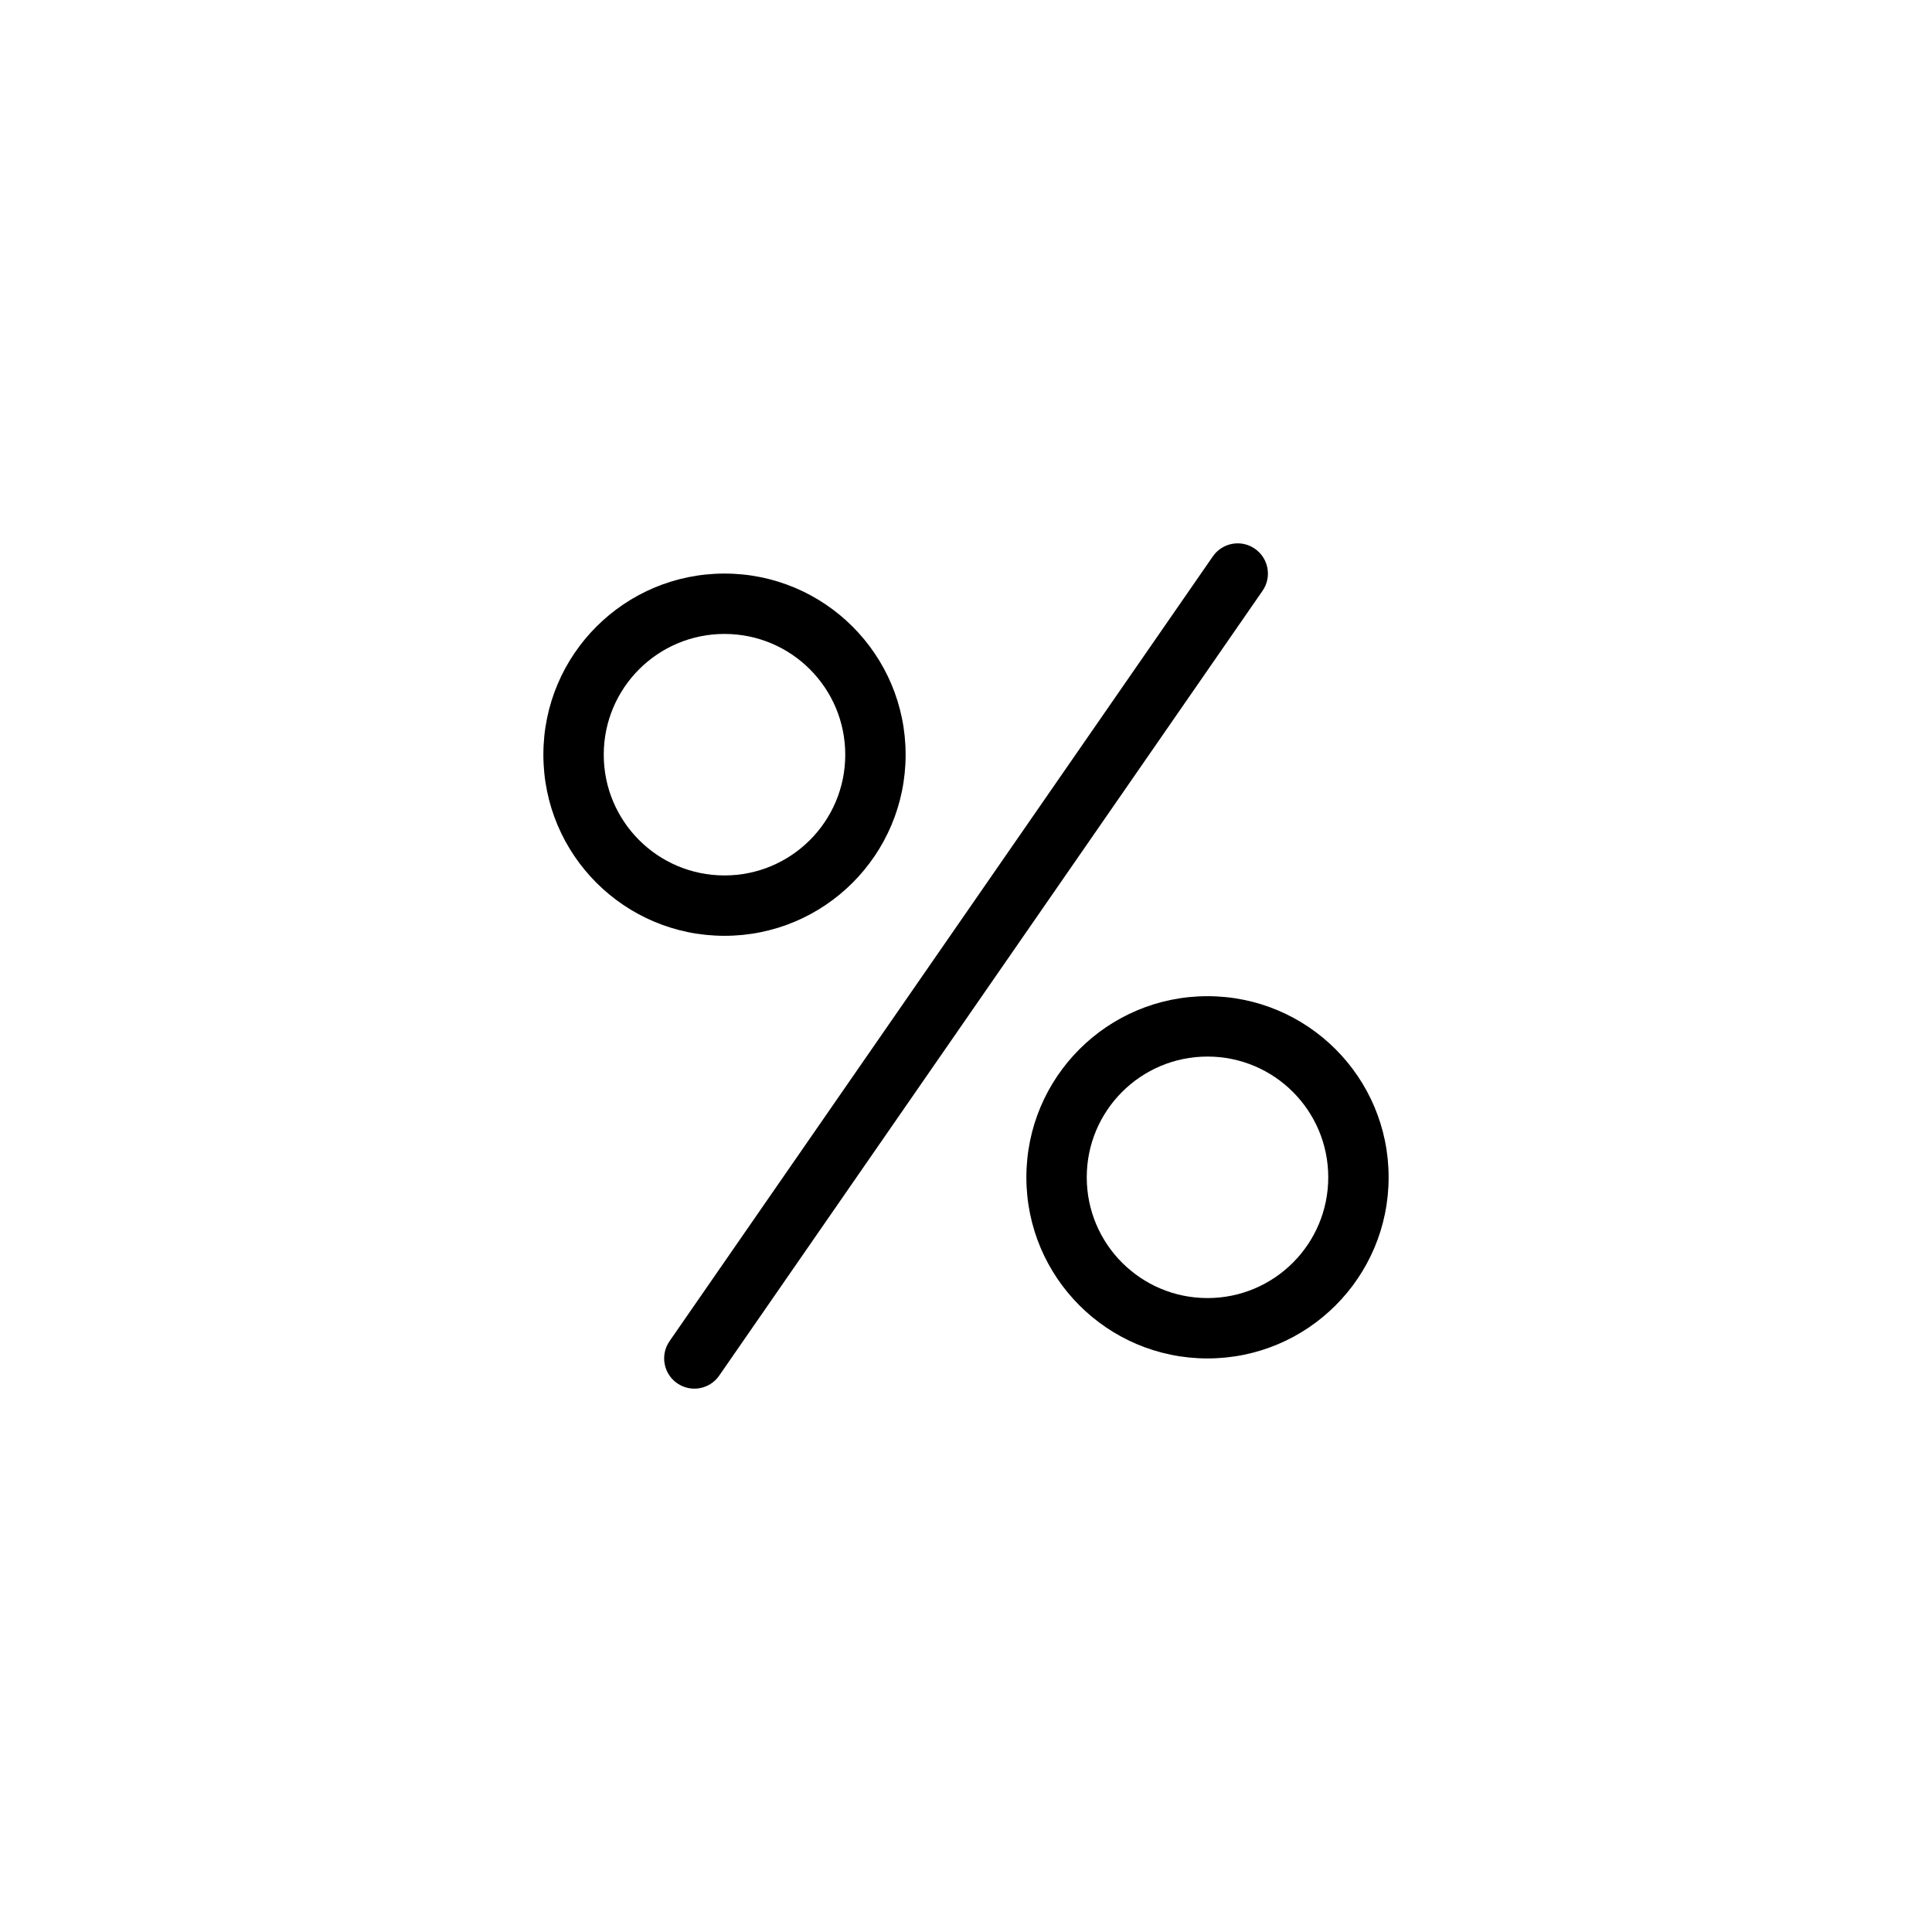 <svg viewBox="0 0 32 32" fill="none" xmlns="http://www.w3.org/2000/svg">
  <path fill-rule="evenodd" clip-rule="evenodd" d="M20.785 9.089c.227.157.284.469.127.696l-9 13c-.157.227-.469.284-.696.126-.227-.157-.284-.469-.127-.696l9-13c.157-.227.469-.284.696-.126zM12 14.5c1.105 0 2-.895 2-2 0-1.105-.895-2-2-2s-2 .895-2 2c0 1.105.895 2 2 2zm0 1c1.657 0 3-1.343 3-3 0-1.657-1.343-3-3-3S9 10.843 9 12.5c0 1.657 1.343 3 3 3zm10 4c0 1.105-.895 2-2 2s-2-.895-2-2c0-1.105.895-2 2-2s2 .895 2 2zm1 0c0 1.657-1.343 3-3 3s-3-1.343-3-3c0-1.657 1.343-3 3-3s3 1.343 3 3z" fill="currentColor" />
</svg>

